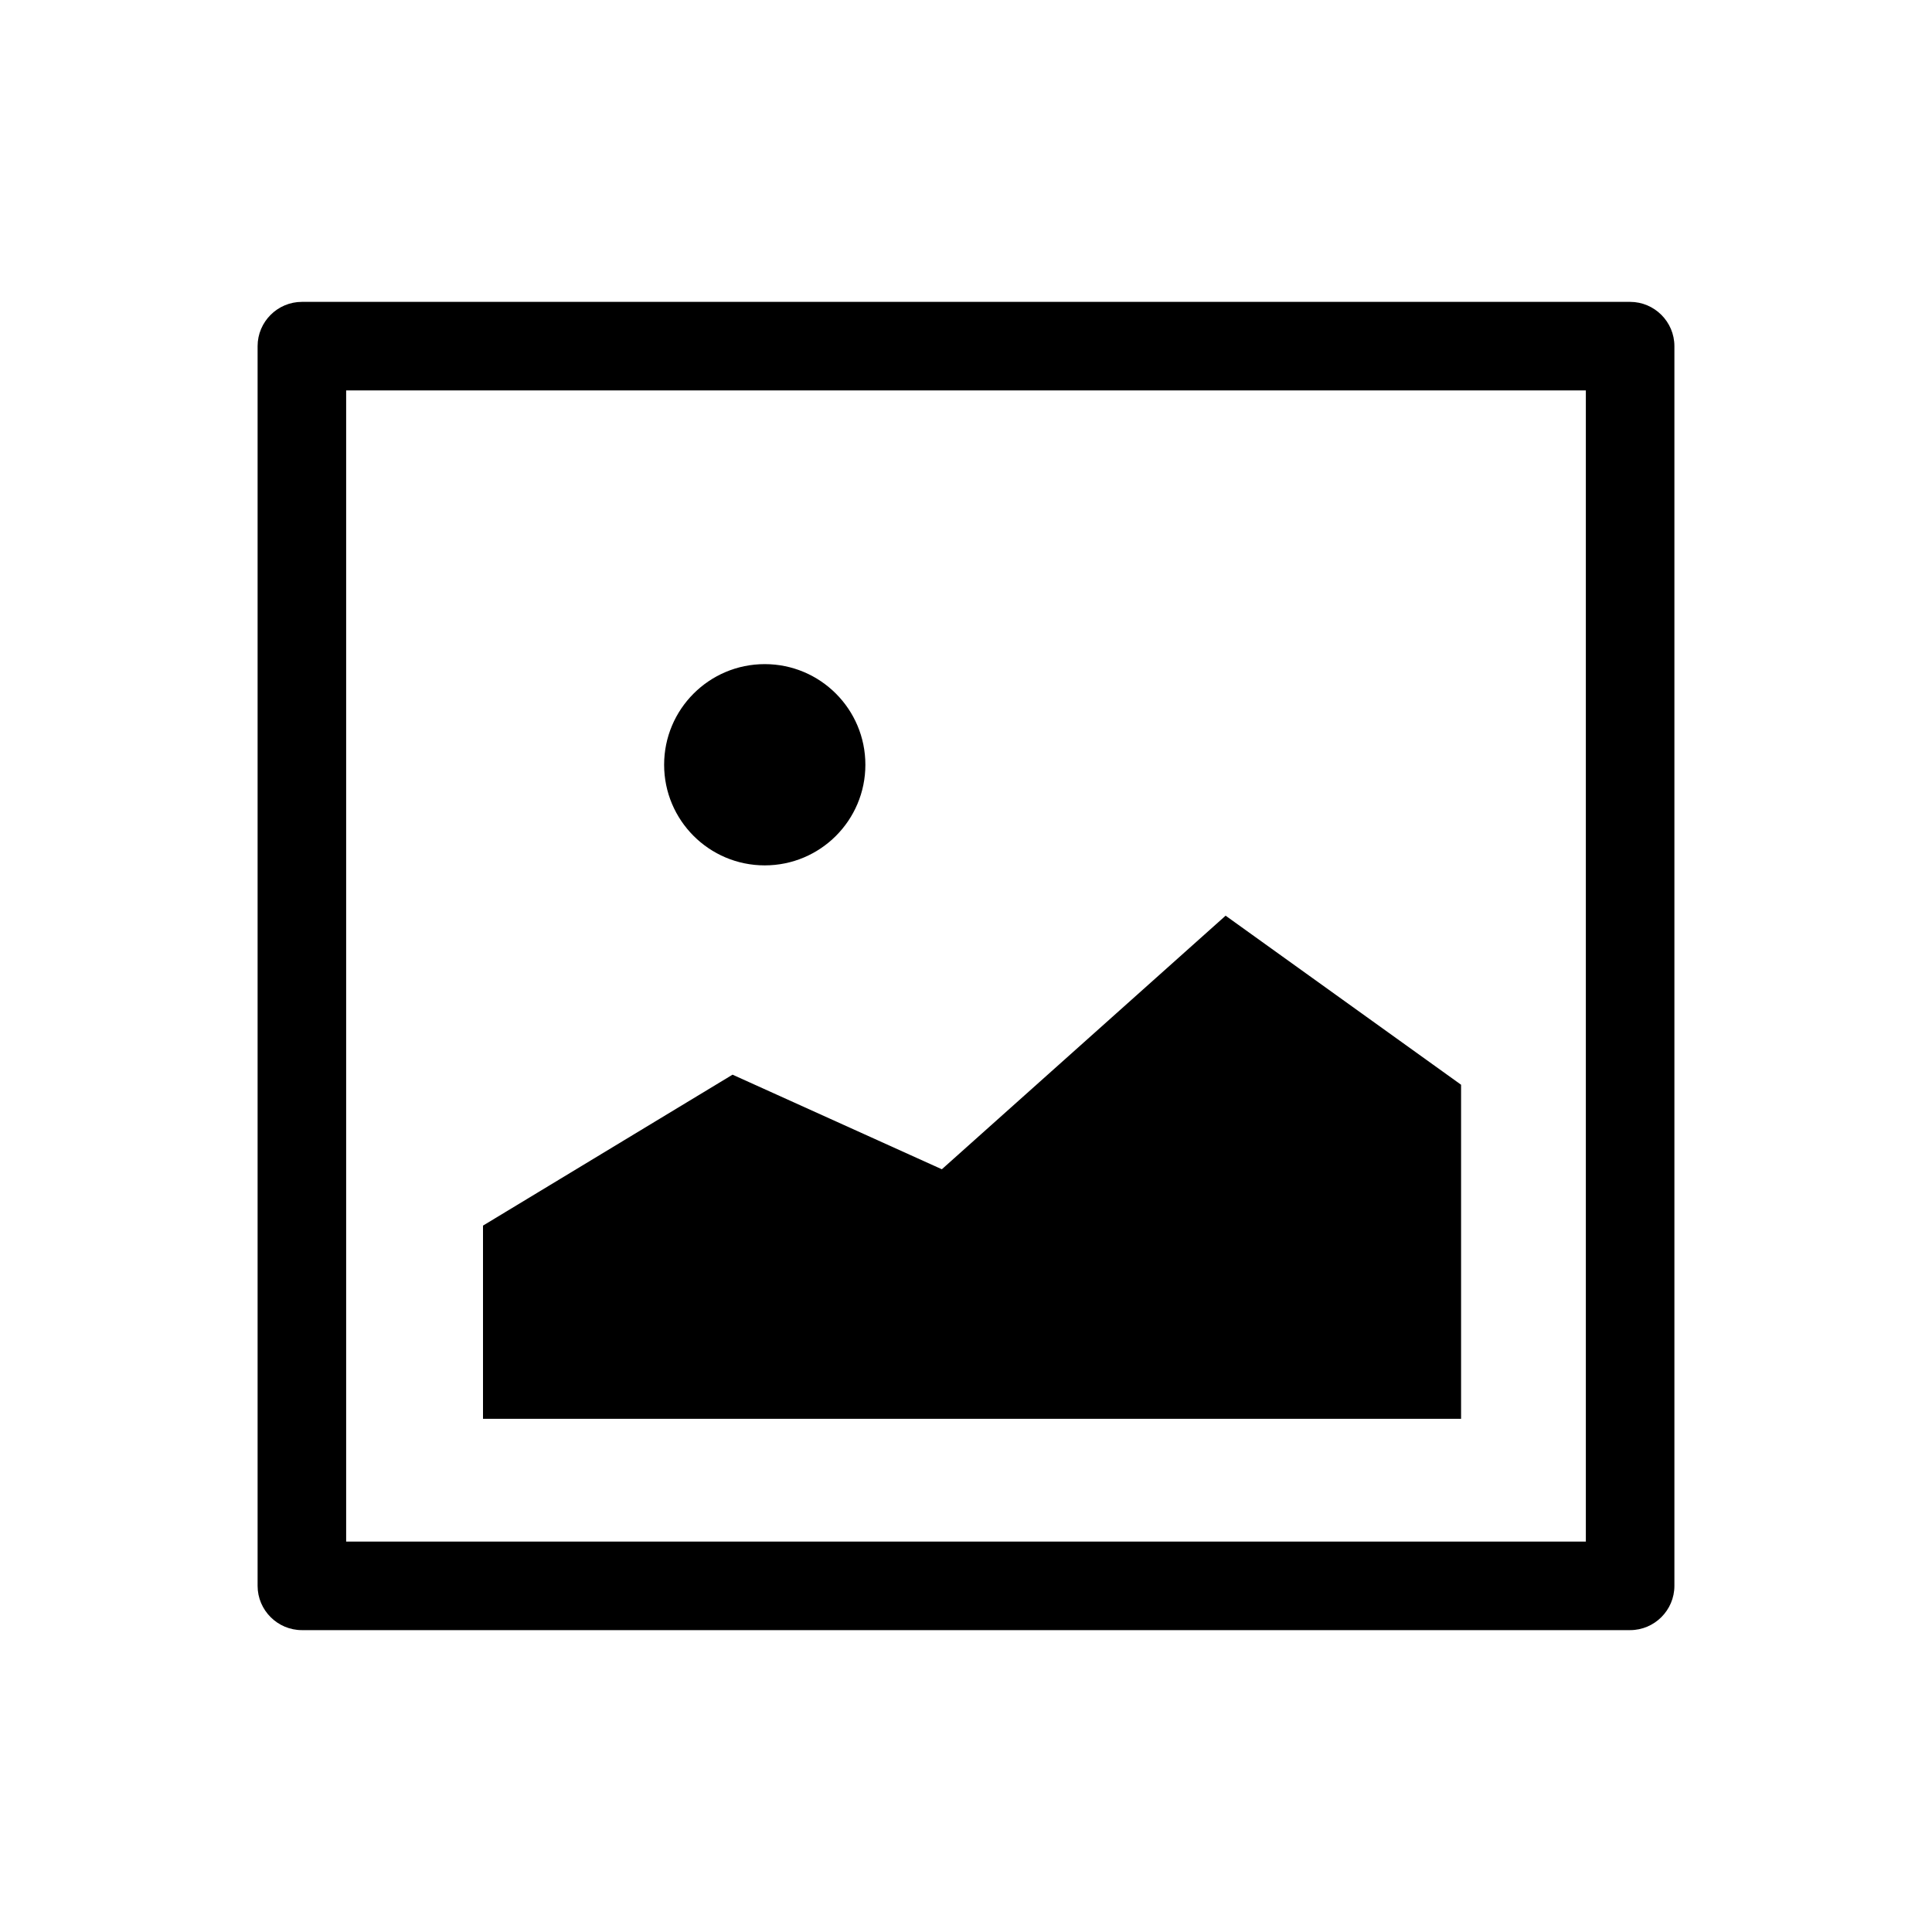 <svg width="96" height="96" xmlns="http://www.w3.org/2000/svg">
	<path d="M17.2,76.6h61.6V19.4H17.2V76.6z M81,81H15c-1.21,0-2.2-0.99-2.2-2.2V17.2c0-1.21,0.99-2.2,2.2-2.2h66
	c1.21,0,2.2,0.99,2.2,2.2v61.6C83.2,80.01,82.21,81,81,81z"/>
	<polygon points="24,70.5 72.6,70.5 72.6,53.9 60.9,45.5 46.8,58.1 36.4,53.4 24,60.9"/>
	<circle cx="38" cy="38" r="5"/>
</svg>
